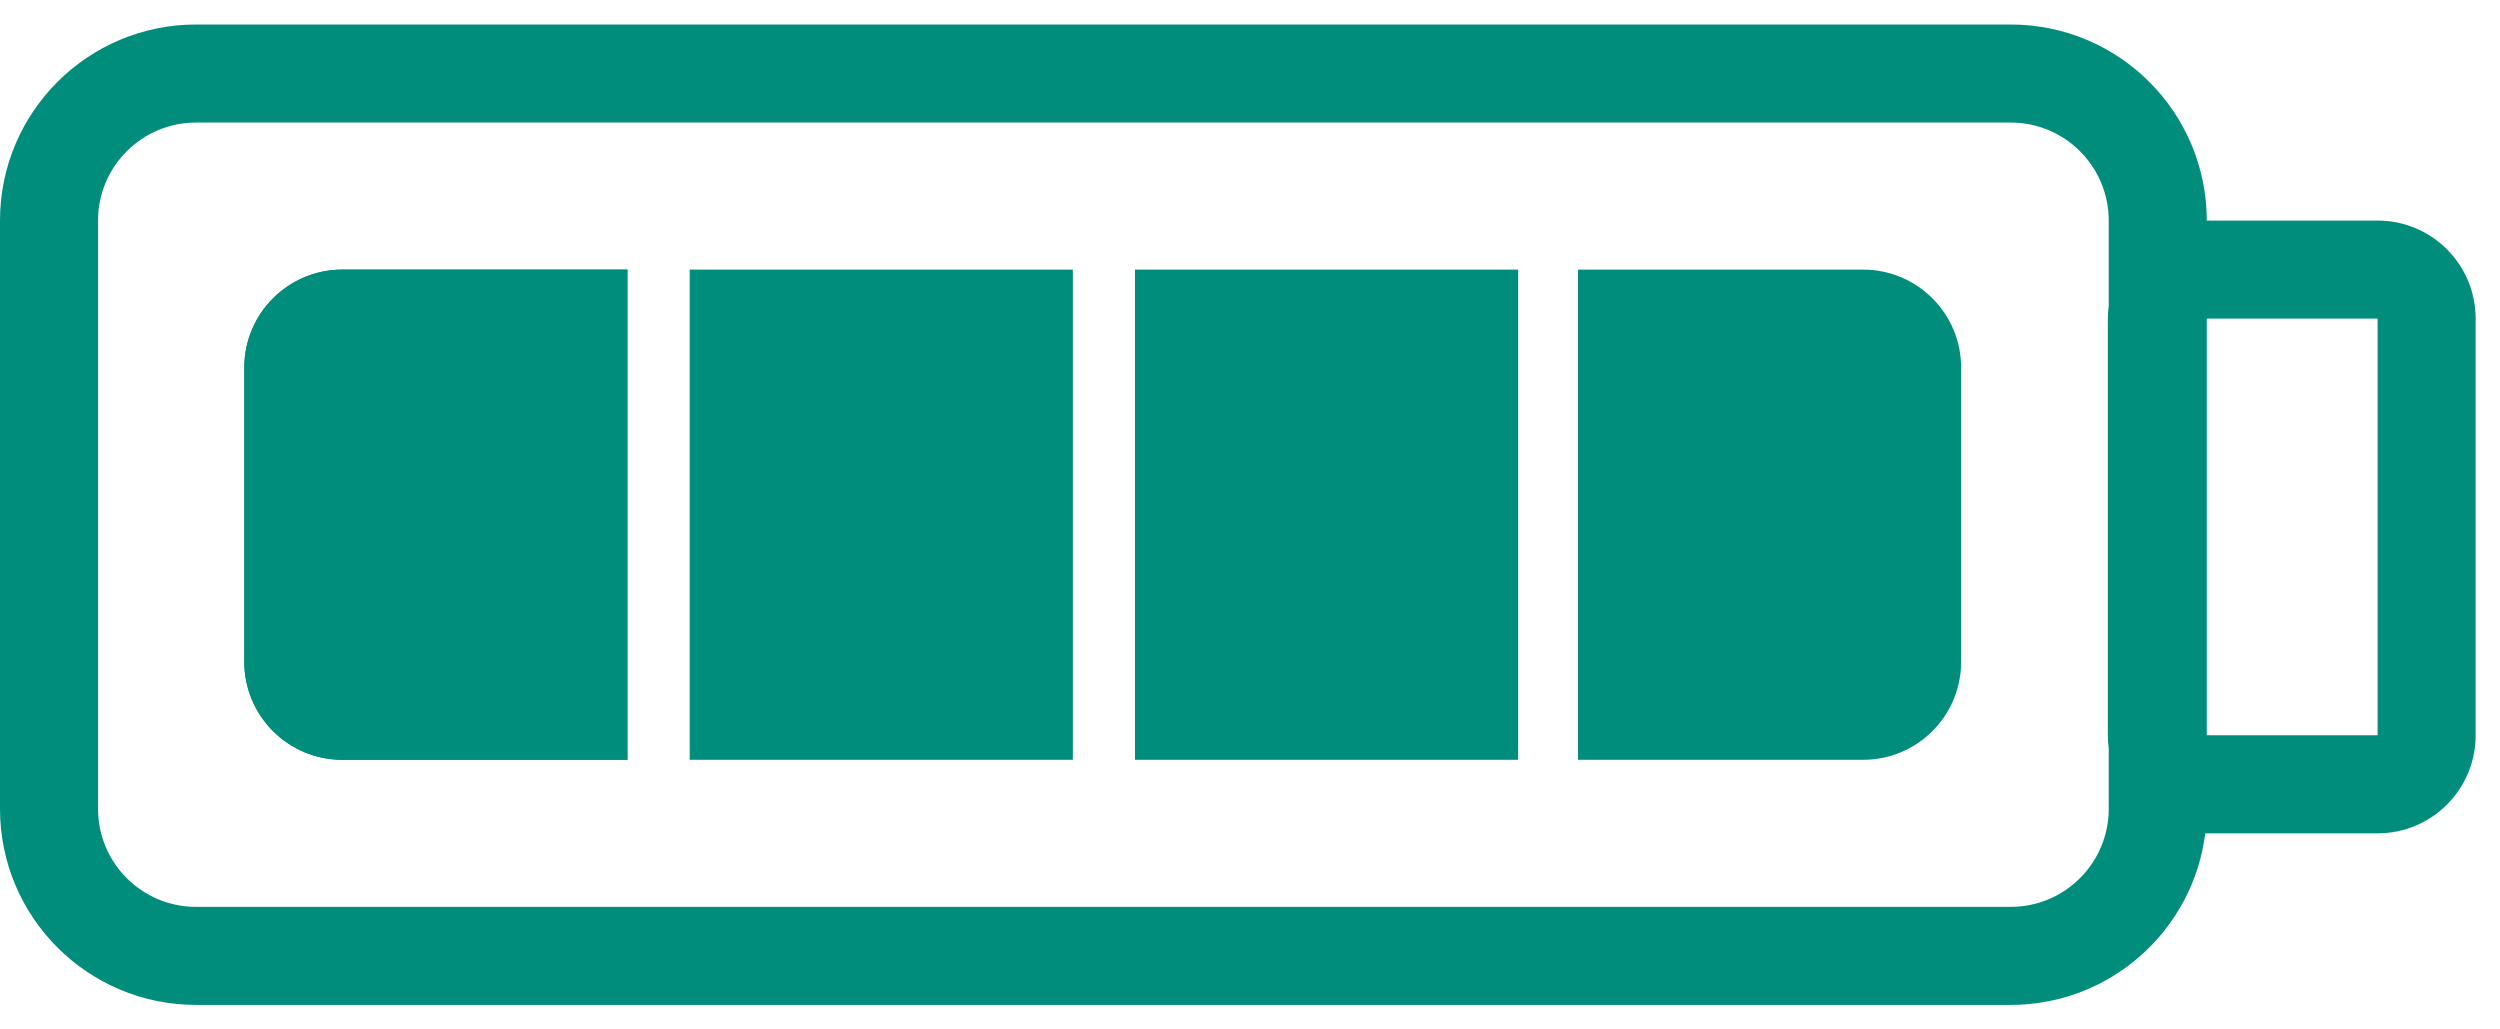 <svg width="51" height="21" viewBox="0 0 51 21" fill="none" xmlns="http://www.w3.org/2000/svg">
<path fill-rule="evenodd" clip-rule="evenodd" d="M41.018 2.5H4C2.895 2.5 2 3.395 2 4.5V16.5C2 17.605 2.895 18.5 4 18.5H41.018C42.122 18.5 43.018 17.605 43.018 16.5V15.266C43.006 15.179 43 15.09 43 15V6.5C43 6.41 43.006 6.321 43.018 6.234V4.5C43.018 3.395 42.122 2.5 41.018 2.5ZM41.018 20.5C43.057 20.5 44.741 18.973 44.987 17L45 17H48.503C49.608 17 50.503 16.105 50.503 15V6.5C50.503 5.395 49.608 4.5 48.503 4.5H45.018C45.018 2.291 43.227 0.5 41.018 0.5H4C1.791 0.5 0 2.291 0 4.5V16.5C0 18.709 1.791 20.5 4 20.5H41.018ZM48.503 15H45.018V6.5H48.503V15ZM6.983 5.5C5.879 5.5 4.983 6.395 4.983 7.5V13.5C4.983 14.605 5.879 15.5 6.983 15.5H12.799V5.5H6.983Z" fill="#008D7C"/>
<path fill-rule="evenodd" clip-rule="evenodd" d="M6.984 5.5C5.88 5.5 4.984 6.395 4.984 7.5V13.5C4.984 14.605 5.88 15.5 6.984 15.5H12.8V5.5H6.984ZM21.886 5.5H14.07V15.5H21.886V5.5ZM23.154 5.5H30.97V15.5H23.154V5.5ZM38.007 5.5H32.191V15.5H38.007C39.111 15.5 40.007 14.605 40.007 13.5V7.5C40.007 6.395 39.111 5.5 38.007 5.5Z" fill="#008D7C"/>
</svg>
